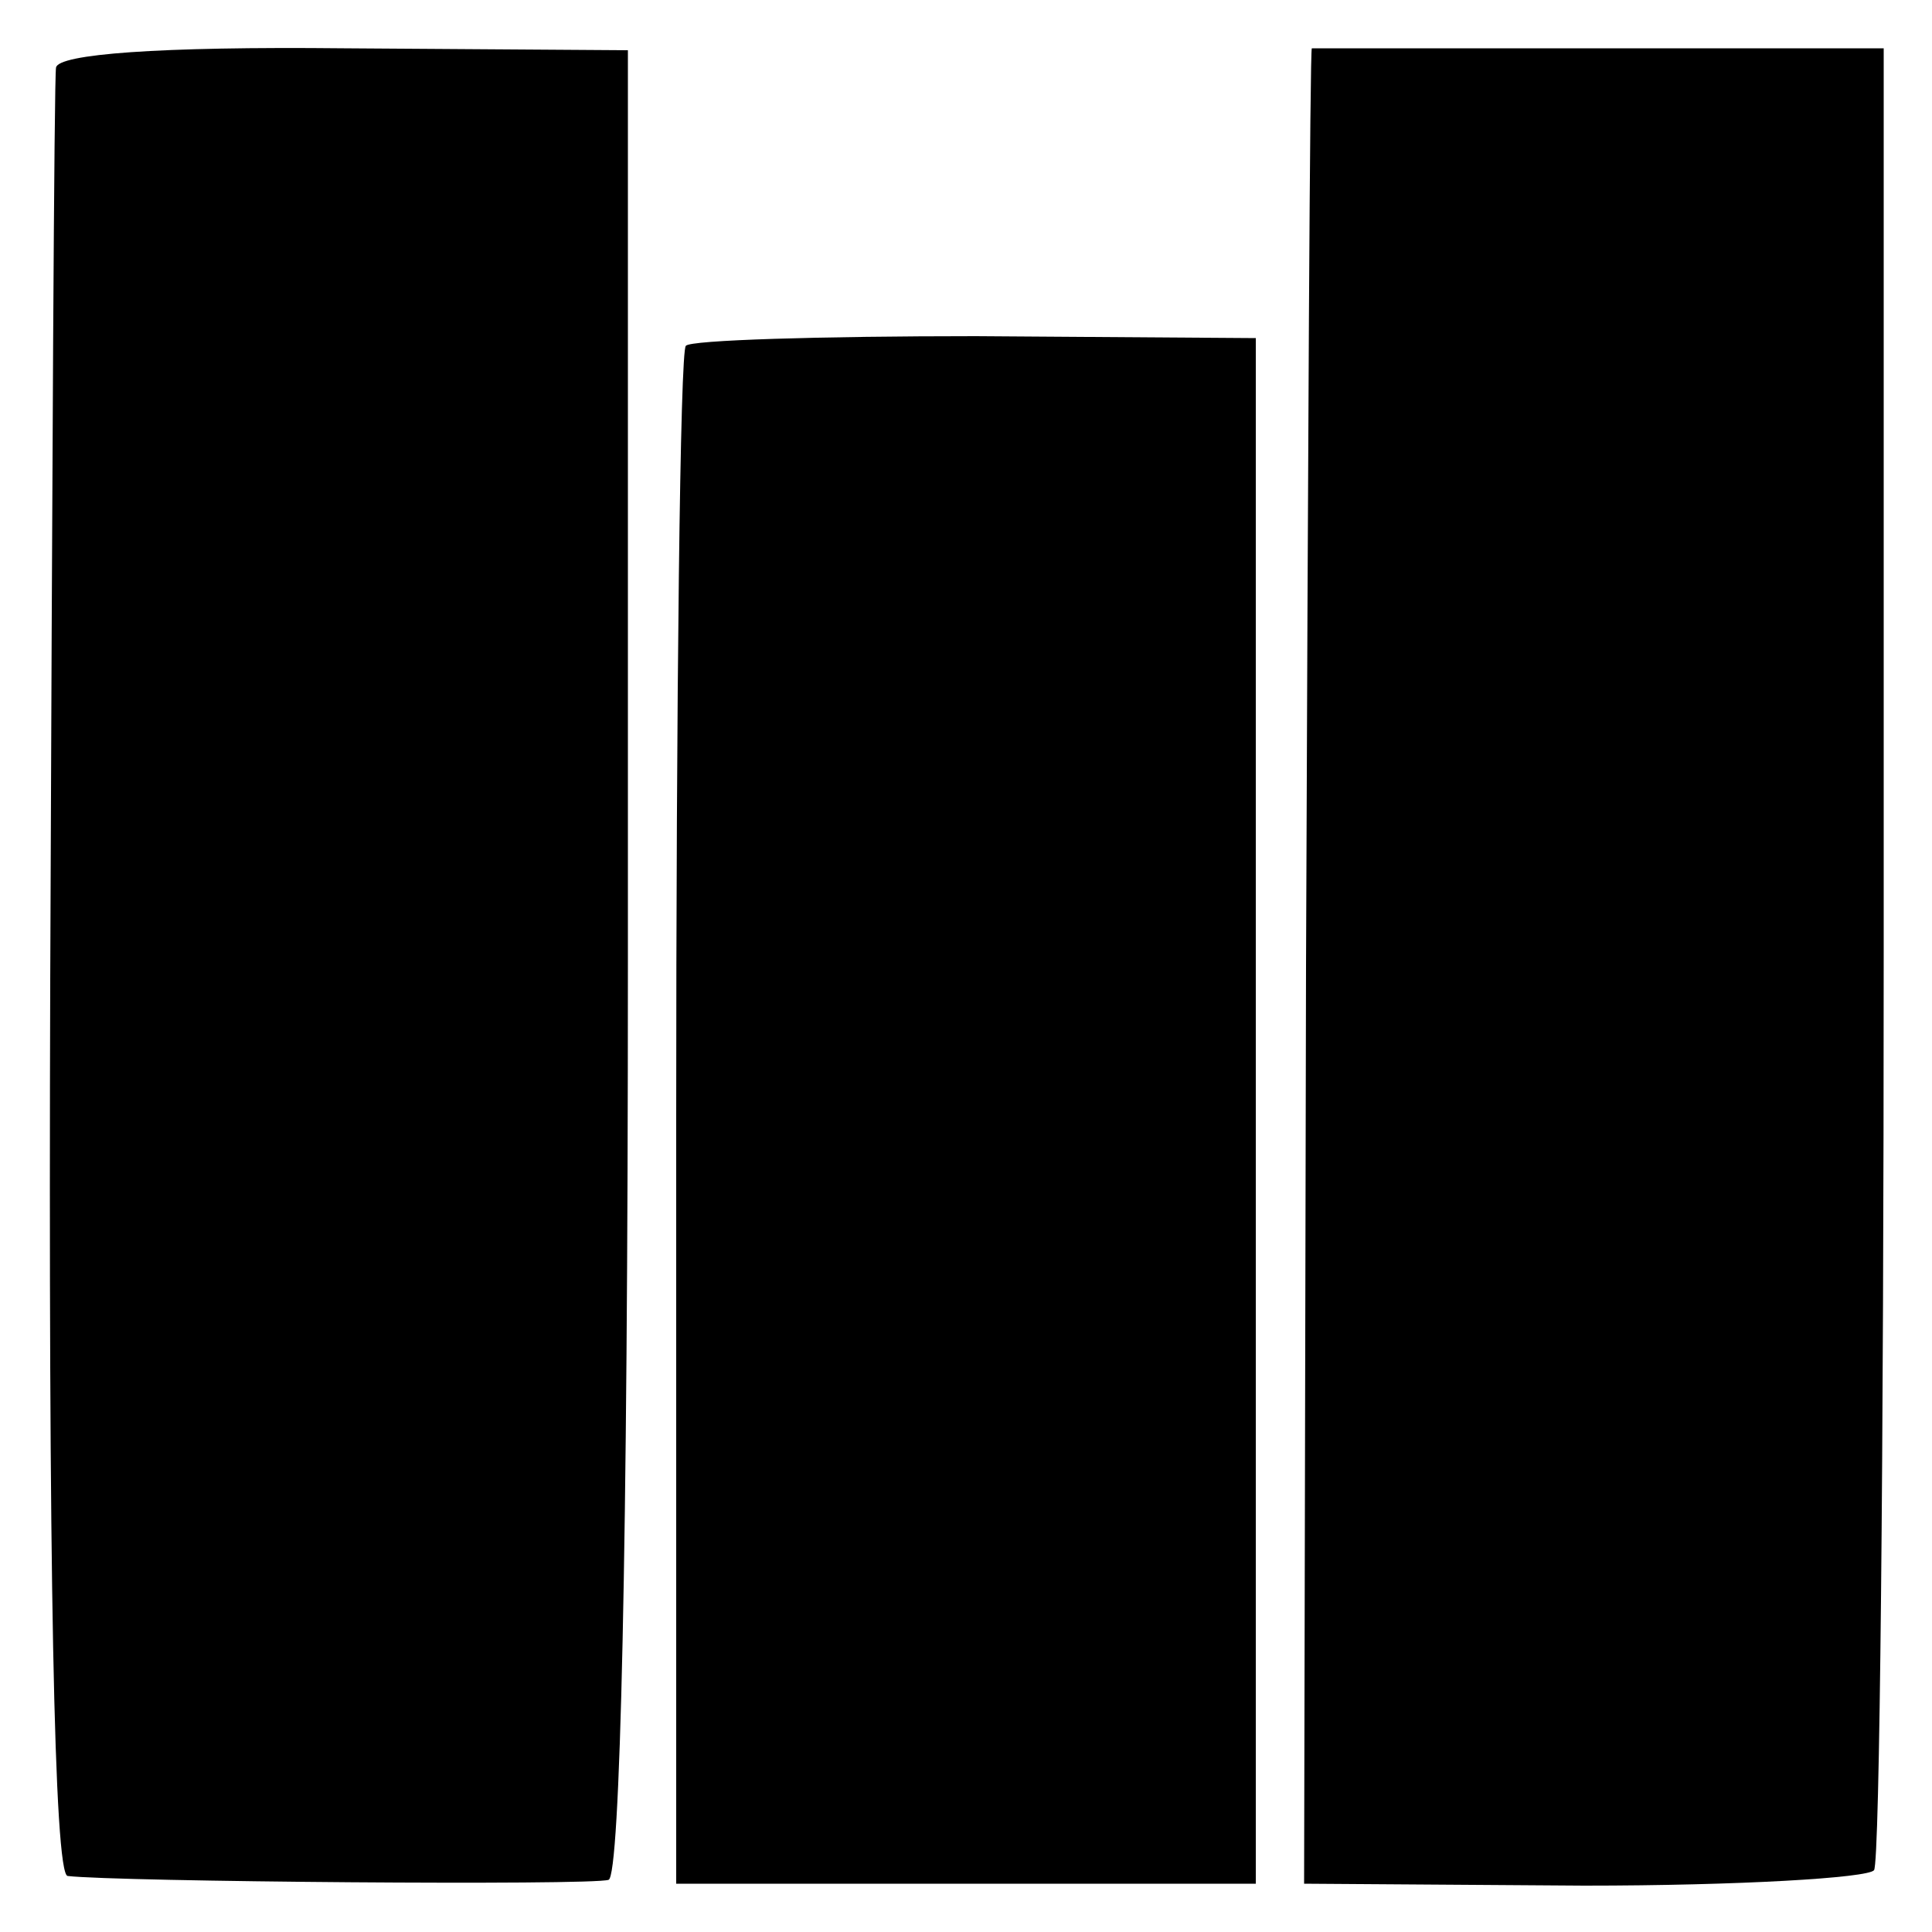 <?xml version="1.0" standalone="no"?>
<!DOCTYPE svg PUBLIC "-//W3C//DTD SVG 20010904//EN"
 "http://www.w3.org/TR/2001/REC-SVG-20010904/DTD/svg10.dtd">
<svg version="1.0" xmlns="http://www.w3.org/2000/svg"
 width="100pt" height="100pt" viewBox="0 0 100 100"
 preserveAspectRatio="xMidYMid meet">
<g transform="translate(0,100) scale(0.1,-0.1)"
fill="#000000" stroke="none">
<path d="M29 965 c-1 -5 -2 -218 -3 -472 -1 -304 2 -463 9 -464 25 -3 271 -5
280 -2 6 2 10 169 10 475 l0 472 -147 1 c-96 1 -148 -3 -149 -10z"/>
<path d="M679 975 c-1 0 -2 -214 -3 -475 l-1 -475 145 -1 c80 0 147 4 150 8 3
4 5 218 5 475 l0 468 -148 0 c-81 0 -148 0 -148 0z"/>
<path d="M355 821 c-3 -2 -5 -183 -5 -400 l0 -396 150 0 150 0 0 400 0 400
-145 1 c-80 0 -148 -2 -150 -5z"/>
</g>
</svg>
